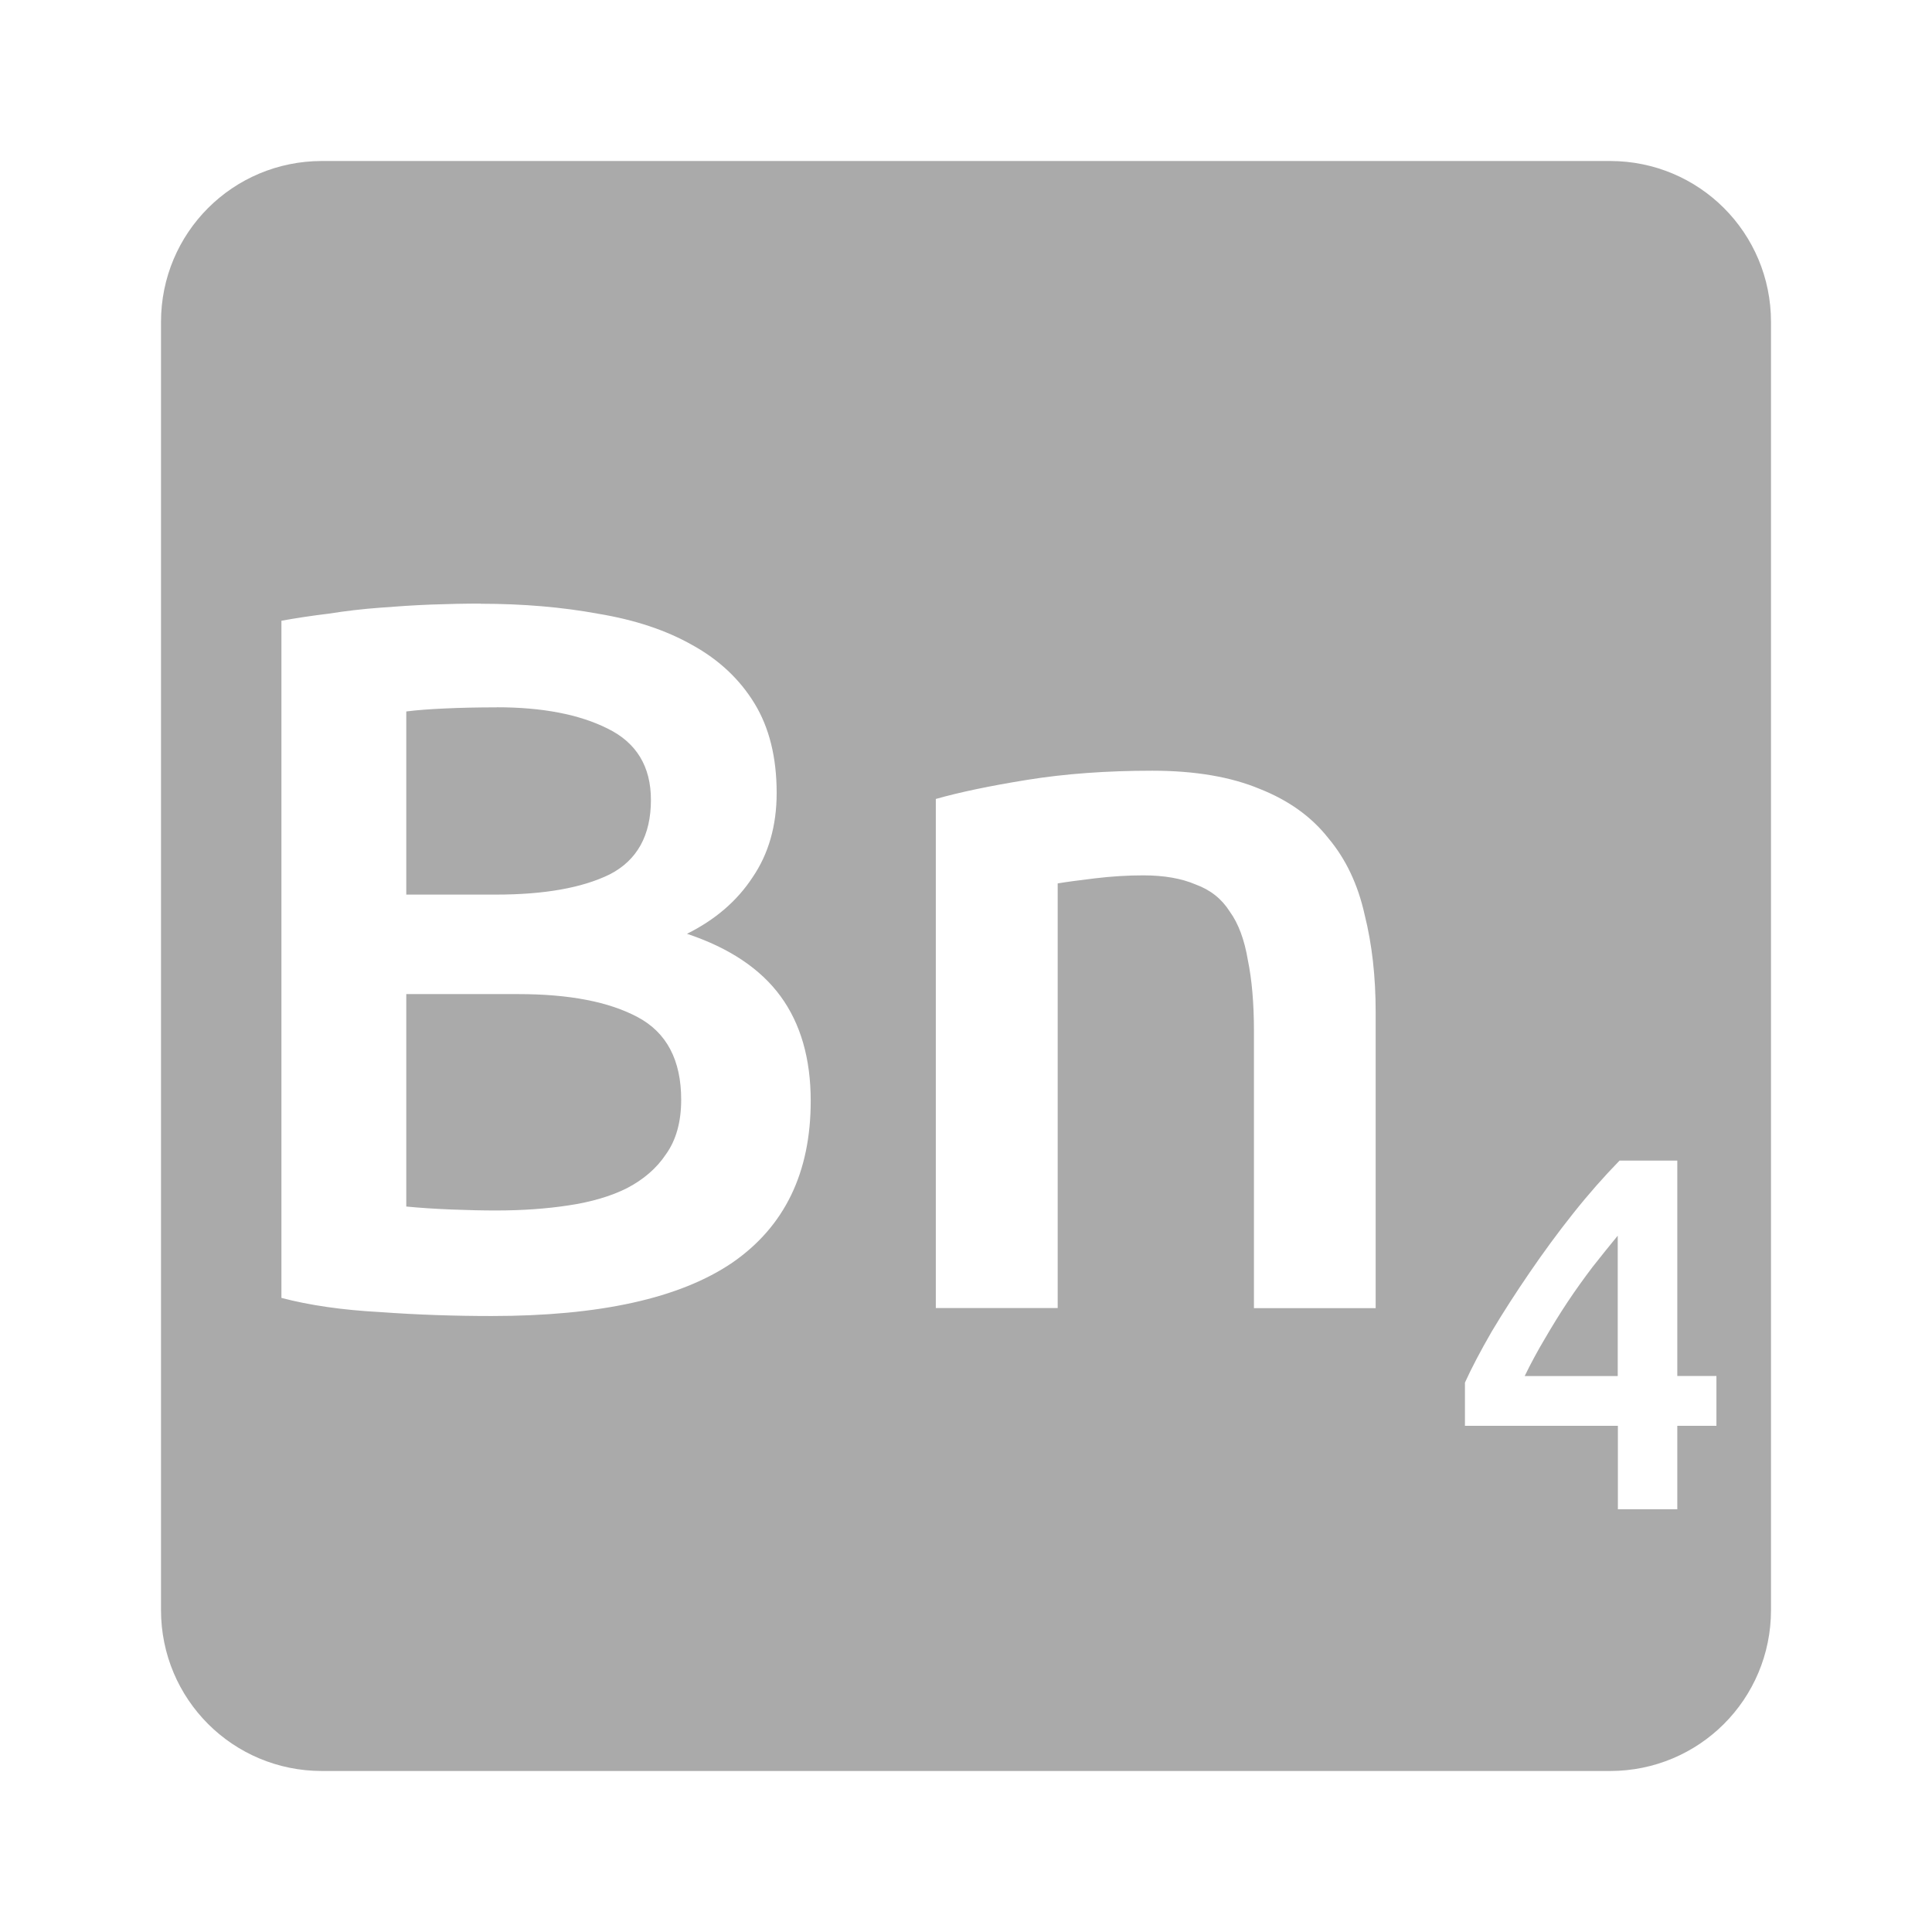 <svg viewBox="0 0 24 24" xmlns="http://www.w3.org/2000/svg">
 <path style="fill:#aaaaaa;fill-opacity:1" d="m 4 2 c -1.108 0 -2 0.892 -2 2 l 0 16 c 0 1.108 0.892 2 2 2 l 16 0 c 1.108 0 2 -0.892 2 -2 l 0 -16 c 0 -1.108 -0.892 -2 -2 -2 l -16 0 z m 1.973 5.5 c 0.525 0 1.013 0.042 1.463 0.125 0.45 0.075 0.837 0.203 1.162 0.387 0.333 0.183 0.592 0.427 0.775 0.727 0.183 0.3 0.275 0.67 0.275 1.111 0 0.408 -0.101 0.759 -0.301 1.051 -0.192 0.292 -0.462 0.524 -0.813 0.699 0.525 0.175 0.912 0.434 1.162 0.775 0.25 0.342 0.375 0.776 0.375 1.301 0 0.892 -0.325 1.562 -0.975 2.01 -0.65 0.442 -1.647 0.662 -2.988 0.662 -0.458 0 -0.92 -0.015 -1.387 -0.049 -0.467 -0.025 -0.875 -0.084 -1.225 -0.176 l 0 -8.412 c 0.183 -0.033 0.38 -0.063 0.588 -0.088 0.208 -0.033 0.42 -0.058 0.637 -0.074 0.217 -0.017 0.428 -0.031 0.637 -0.039 0.217 -0.008 0.422 -0.012 0.613 -0.012 z m 0.199 1.287 c -0.242 0 -0.457 0.005 -0.648 0.014 -0.183 0.008 -0.343 0.02 -0.477 0.037 l 0 2.275 1.113 0 c 0.6 0 1.07 -0.083 1.412 -0.25 0.342 -0.175 0.514 -0.484 0.514 -0.926 0 -0.417 -0.181 -0.712 -0.539 -0.887 -0.35 -0.175 -0.808 -0.264 -1.375 -0.264 z m 8.141 0.787 c 0.533 0 0.98 0.077 1.338 0.227 0.358 0.142 0.641 0.345 0.85 0.611 0.217 0.258 0.368 0.576 0.451 0.951 0.092 0.367 0.137 0.769 0.137 1.211 l 0 3.676 -1.512 0 0 -3.438 c 0 -0.35 -0.026 -0.645 -0.076 -0.887 -0.042 -0.25 -0.116 -0.452 -0.225 -0.602 -0.1 -0.158 -0.24 -0.269 -0.424 -0.336 -0.175 -0.075 -0.392 -0.113 -0.65 -0.113 -0.192 0 -0.391 0.012 -0.6 0.037 -0.208 0.025 -0.363 0.046 -0.463 0.063 l 0 5.275 -1.514 0 0 -6.324 c 0.292 -0.083 0.672 -0.163 1.139 -0.238 0.467 -0.075 0.982 -0.113 1.549 -0.113 z m -9.266 2.775 0 2.639 c 0.175 0.017 0.362 0.029 0.563 0.037 0.2 0.008 0.384 0.012 0.551 0.012 0.325 0 0.625 -0.021 0.9 -0.063 0.283 -0.042 0.525 -0.113 0.725 -0.213 0.208 -0.108 0.372 -0.249 0.488 -0.424 0.125 -0.175 0.188 -0.401 0.188 -0.676 0 -0.492 -0.181 -0.834 -0.539 -1.025 -0.358 -0.192 -0.853 -0.287 -1.486 -0.287 l -1.389 0 z m 15.07 2.068 0.719 0 0 2.676 0.486 0 0 0.619 -0.486 0 0 1.037 -0.738 0 0 -1.037 -1.9 0 0 -0.537 c 0.083 -0.183 0.195 -0.395 0.332 -0.633 0.142 -0.238 0.298 -0.48 0.469 -0.73 0.171 -0.25 0.351 -0.497 0.543 -0.738 0.192 -0.242 0.385 -0.46 0.576 -0.656 z m -0.02 0.932 c -0.1 0.121 -0.204 0.251 -0.313 0.389 -0.104 0.137 -0.207 0.28 -0.307 0.43 -0.1 0.15 -0.195 0.305 -0.287 0.463 -0.092 0.154 -0.175 0.309 -0.25 0.463 l 1.156 0 0 -1.744 z"/>
</svg>
